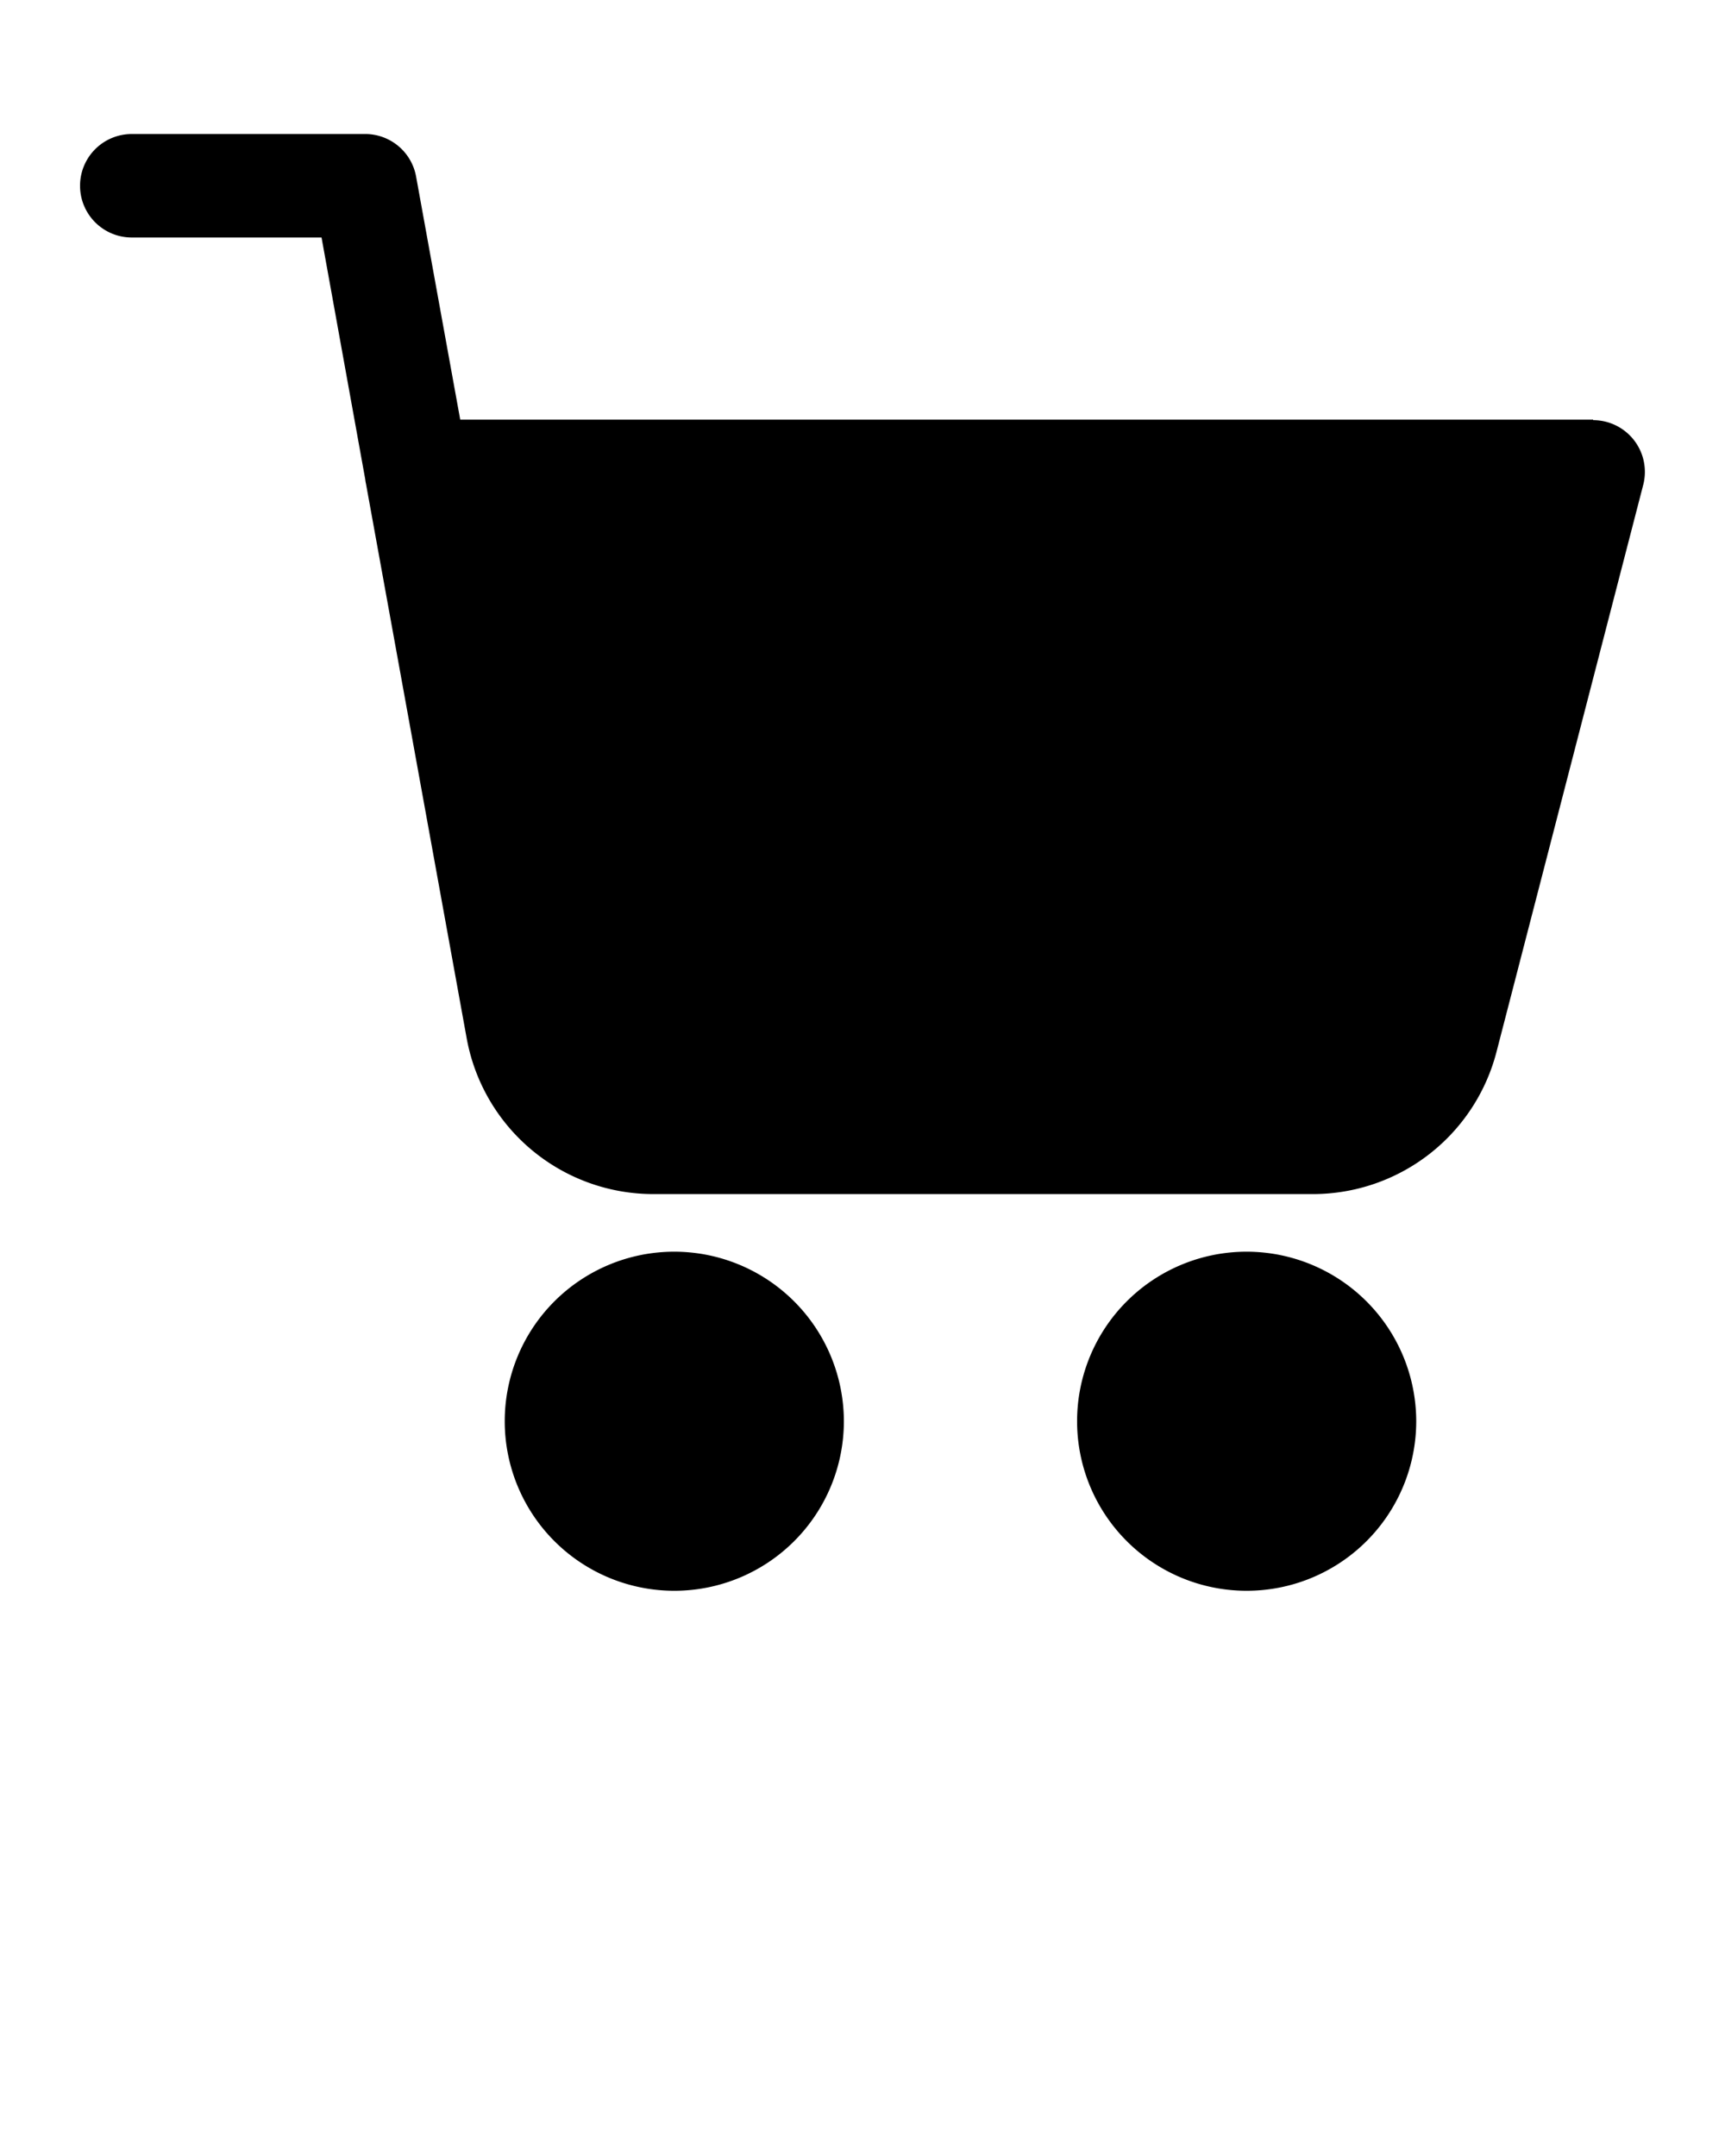 <svg xmlns="http://www.w3.org/2000/svg" data-name="Layer 1" viewBox="0 0 100 125" x="0px" y="0px"><title>02</title><path d="M92.36,24.33H26.68l-2.56-14.1a3,3,0,0,0-3-2.46H7.64a3,3,0,1,0,0,6h11l2.53,14a2.8,2.8,0,0,0,.05.3l5.84,32.16a11,11,0,0,0,10.82,9H76.1A11,11,0,0,0,86.75,61l8.51-32.89a3,3,0,0,0-2.9-3.75Z"/><path d="M39.09,72.57a9.83,9.83,0,1,0,9.83,9.83A9.84,9.84,0,0,0,39.09,72.57Z"/><path d="M72.26,72.57A9.83,9.83,0,1,0,82.1,82.4,9.84,9.84,0,0,0,72.26,72.57Z"/></svg>